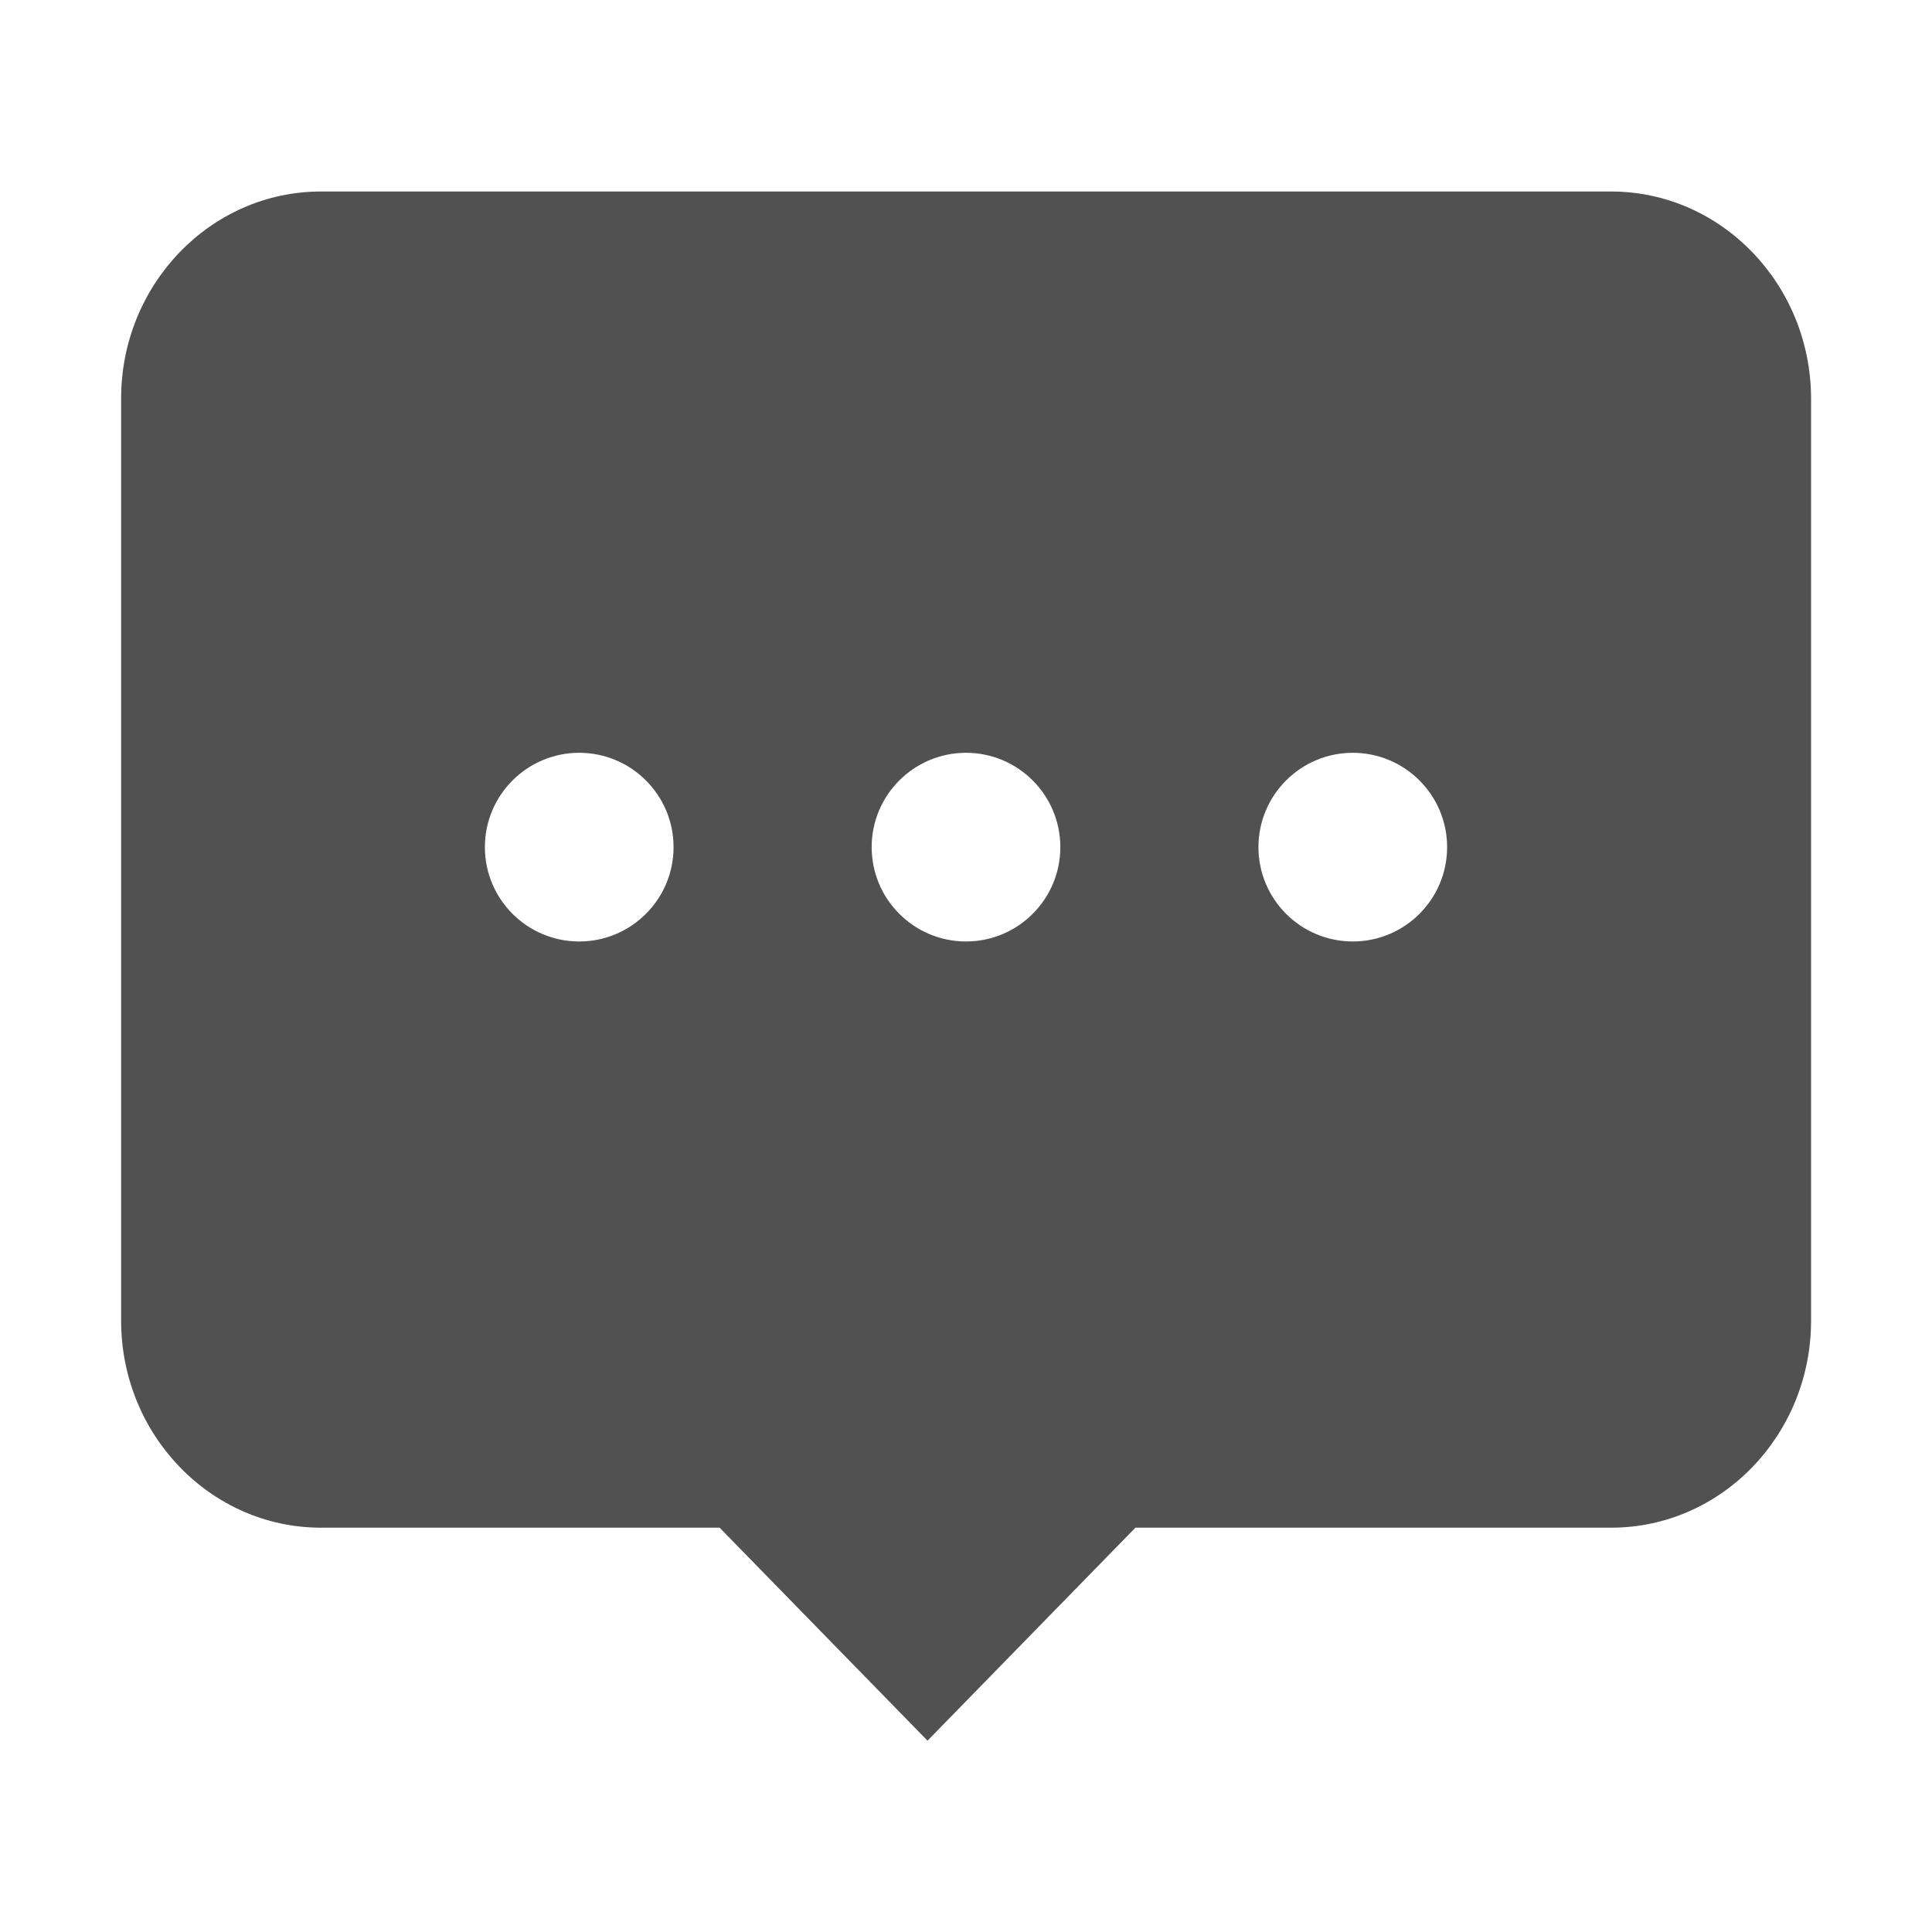 <svg t="1722851291561" class="icon" viewBox="0 0 1024 1024" version="1.1" xmlns="http://www.w3.org/2000/svg" p-id="3600" xmlns:xlink="http://www.w3.org/1999/xlink" width="64" height="64"><path d="M853.9 101.5H170.1c-58.4 0-105.9 49.2-105.9 109.7V700c0 60.5 47.5 109.7 105.9 109.7h211.3l110.2 112.9 110.2-112.9H854c58.4 0 105.9-49.2 105.9-109.7V211.2c-0.1-60.5-47.6-109.7-106-109.7zM307 499c-27.6 0-50-22.4-50-50s22.4-50 50-50 50 22.4 50 50-22.4 50-50 50z m205 0c-27.6 0-50-22.4-50-50s22.4-50 50-50 50 22.4 50 50-22.4 50-50 50z m205 0c-27.6 0-50-22.4-50-50s22.4-50 50-50 50 22.4 50 50-22.4 50-50 50z" fill="#515151" p-id="3601"></path></svg>